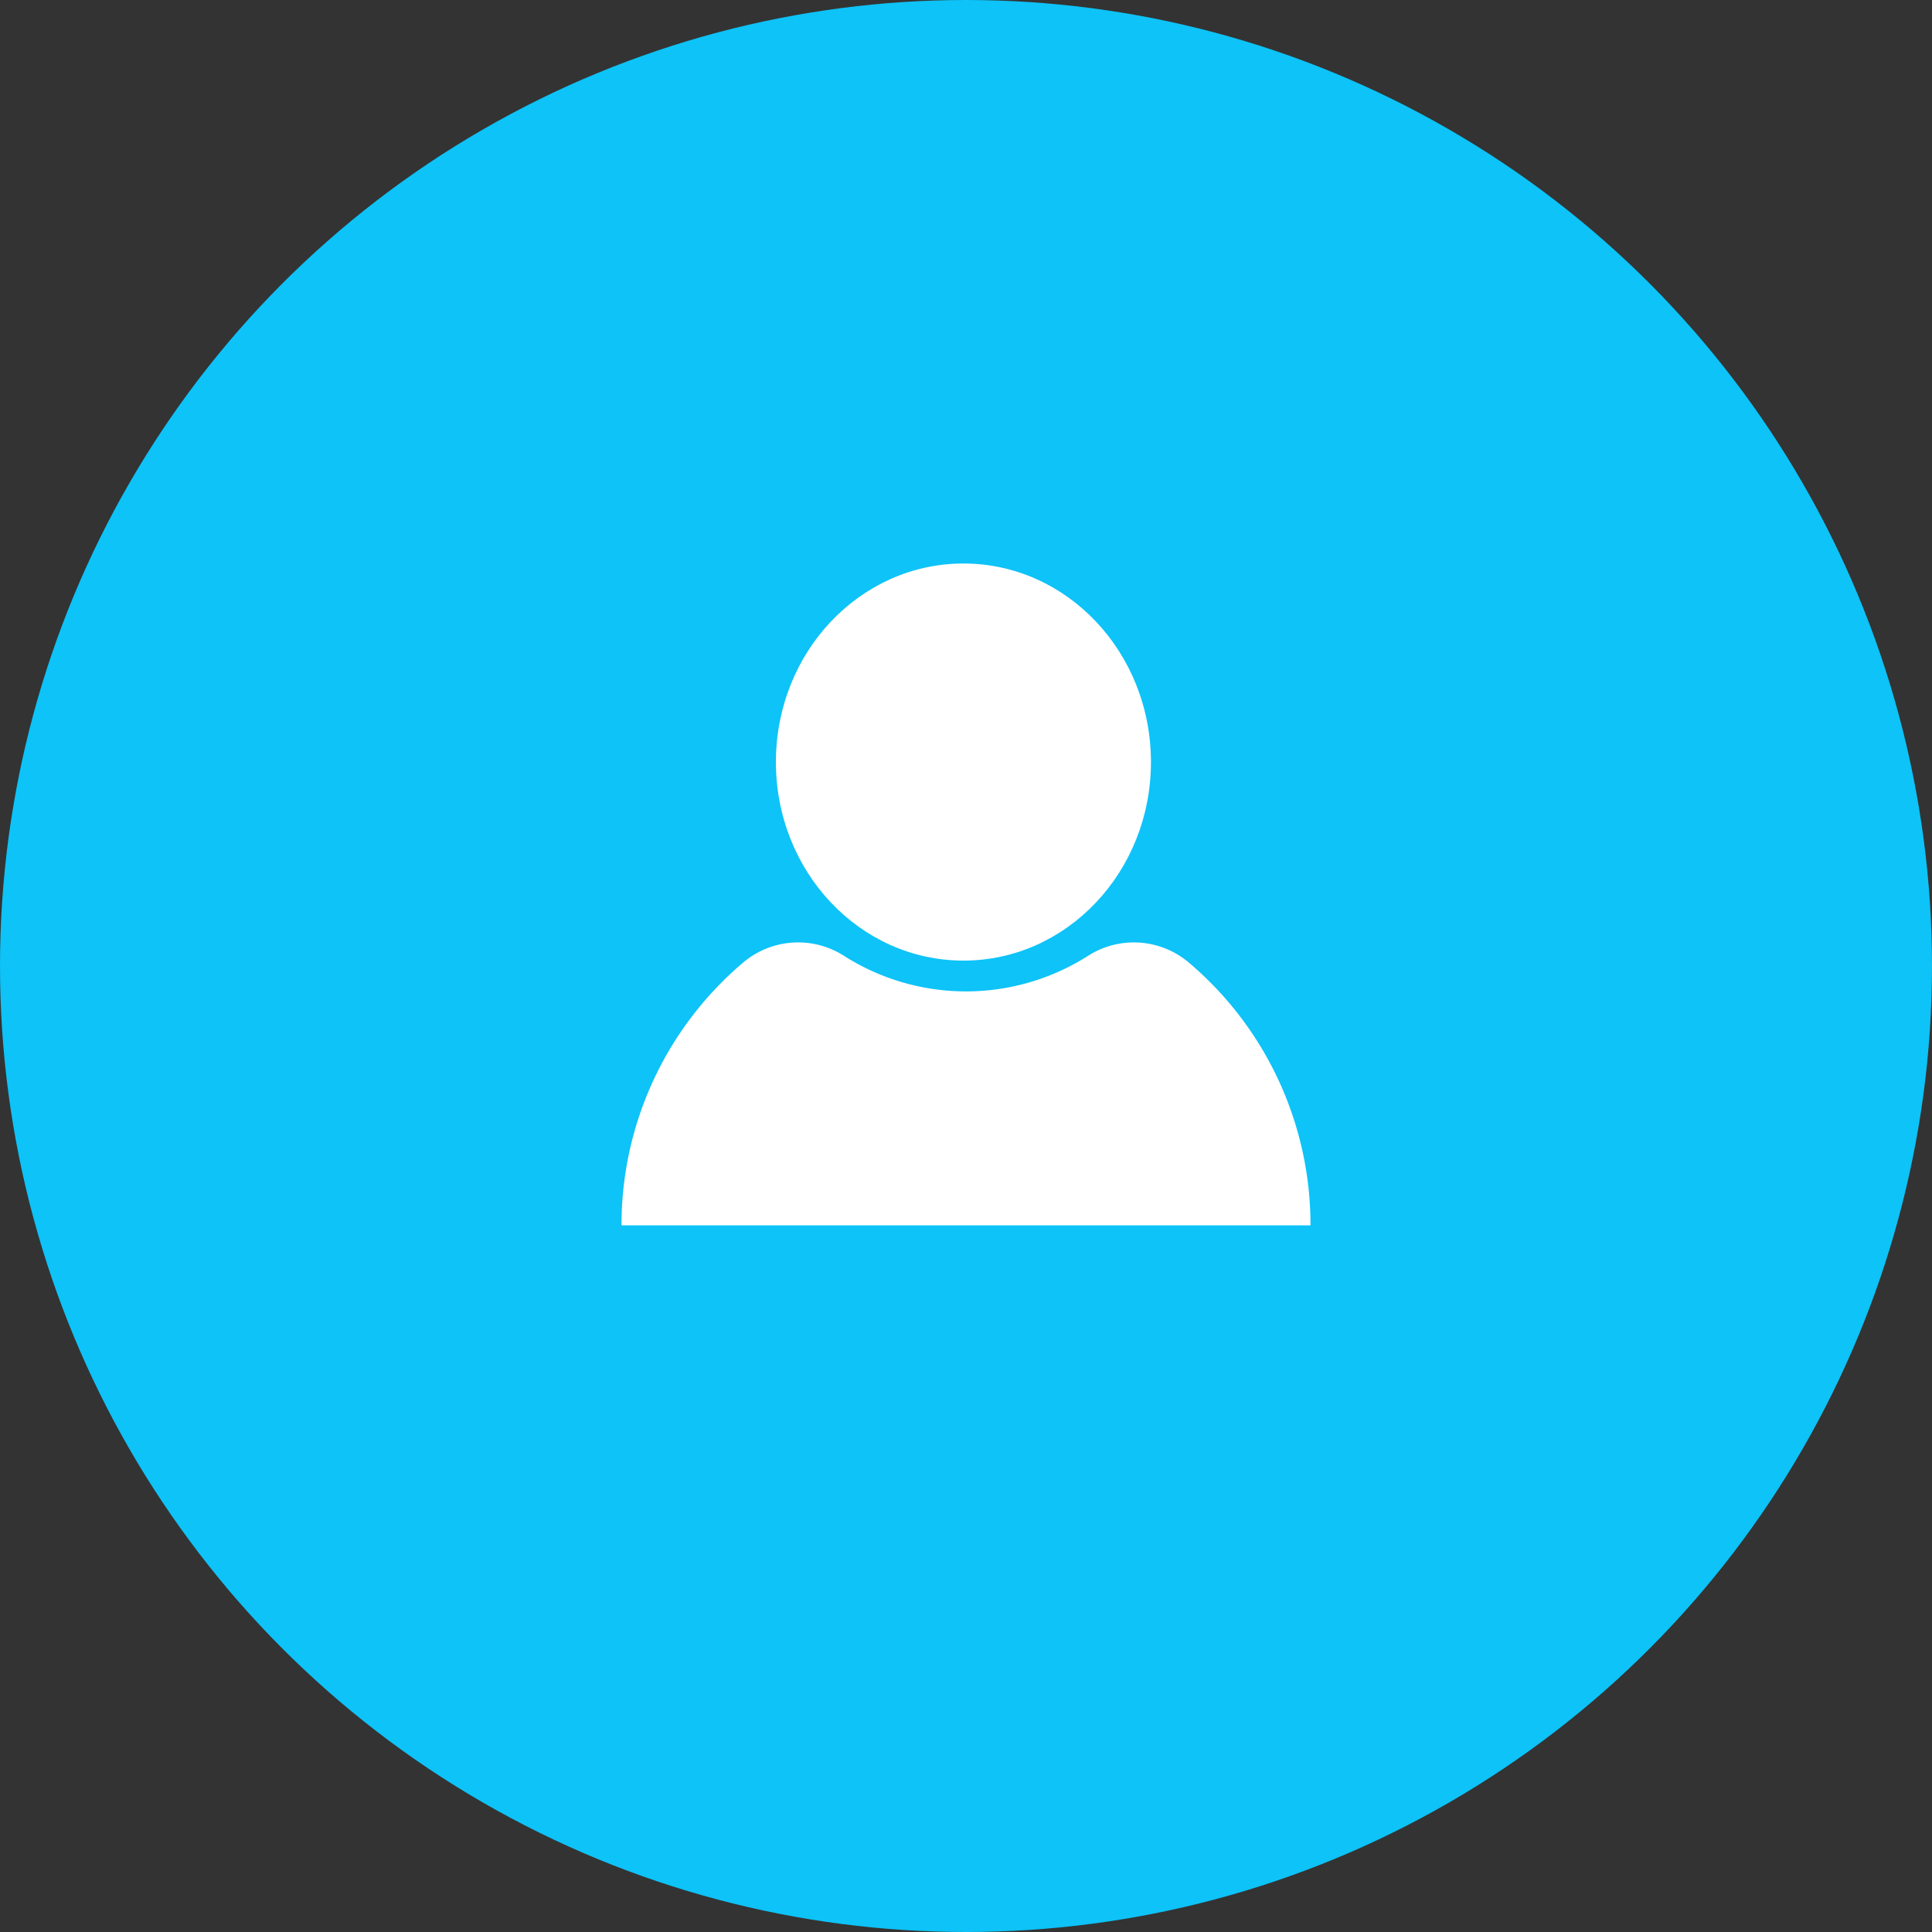 <svg xmlns="http://www.w3.org/2000/svg" width="48" height="48" viewBox="0 0 48 48">
  <rect x="0" y="0" width="48" height="48" fill="#333333" stroke="none"/>
  <g id="Group_447" data-name="Group 447" transform="translate(-151 -130)">
    <circle id="Ellipse_3" data-name="Ellipse 3" cx="24" cy="24" r="24" transform="translate(151 130)" fill="#0dc3f8"/>
    <g id="Group_13" data-name="Group 13" transform="translate(166.441 144)">
      <ellipse id="Ellipse_2" data-name="Ellipse 2" cx="4.659" cy="4.933" rx="4.659" ry="4.933" transform="translate(3.836)" fill="#fff"/>
      <path id="Path_1" data-name="Path 1" d="M691.118,433.524H674A8.541,8.541,0,0,1,677.017,427a2.113,2.113,0,0,1,2.505-.175,5.643,5.643,0,0,0,6.074,0A2.113,2.113,0,0,1,688.1,427,8.541,8.541,0,0,1,691.118,433.524Z" transform="translate(-674 -417.081)" fill="#fff"/>
    </g>
  </g>
</svg>
